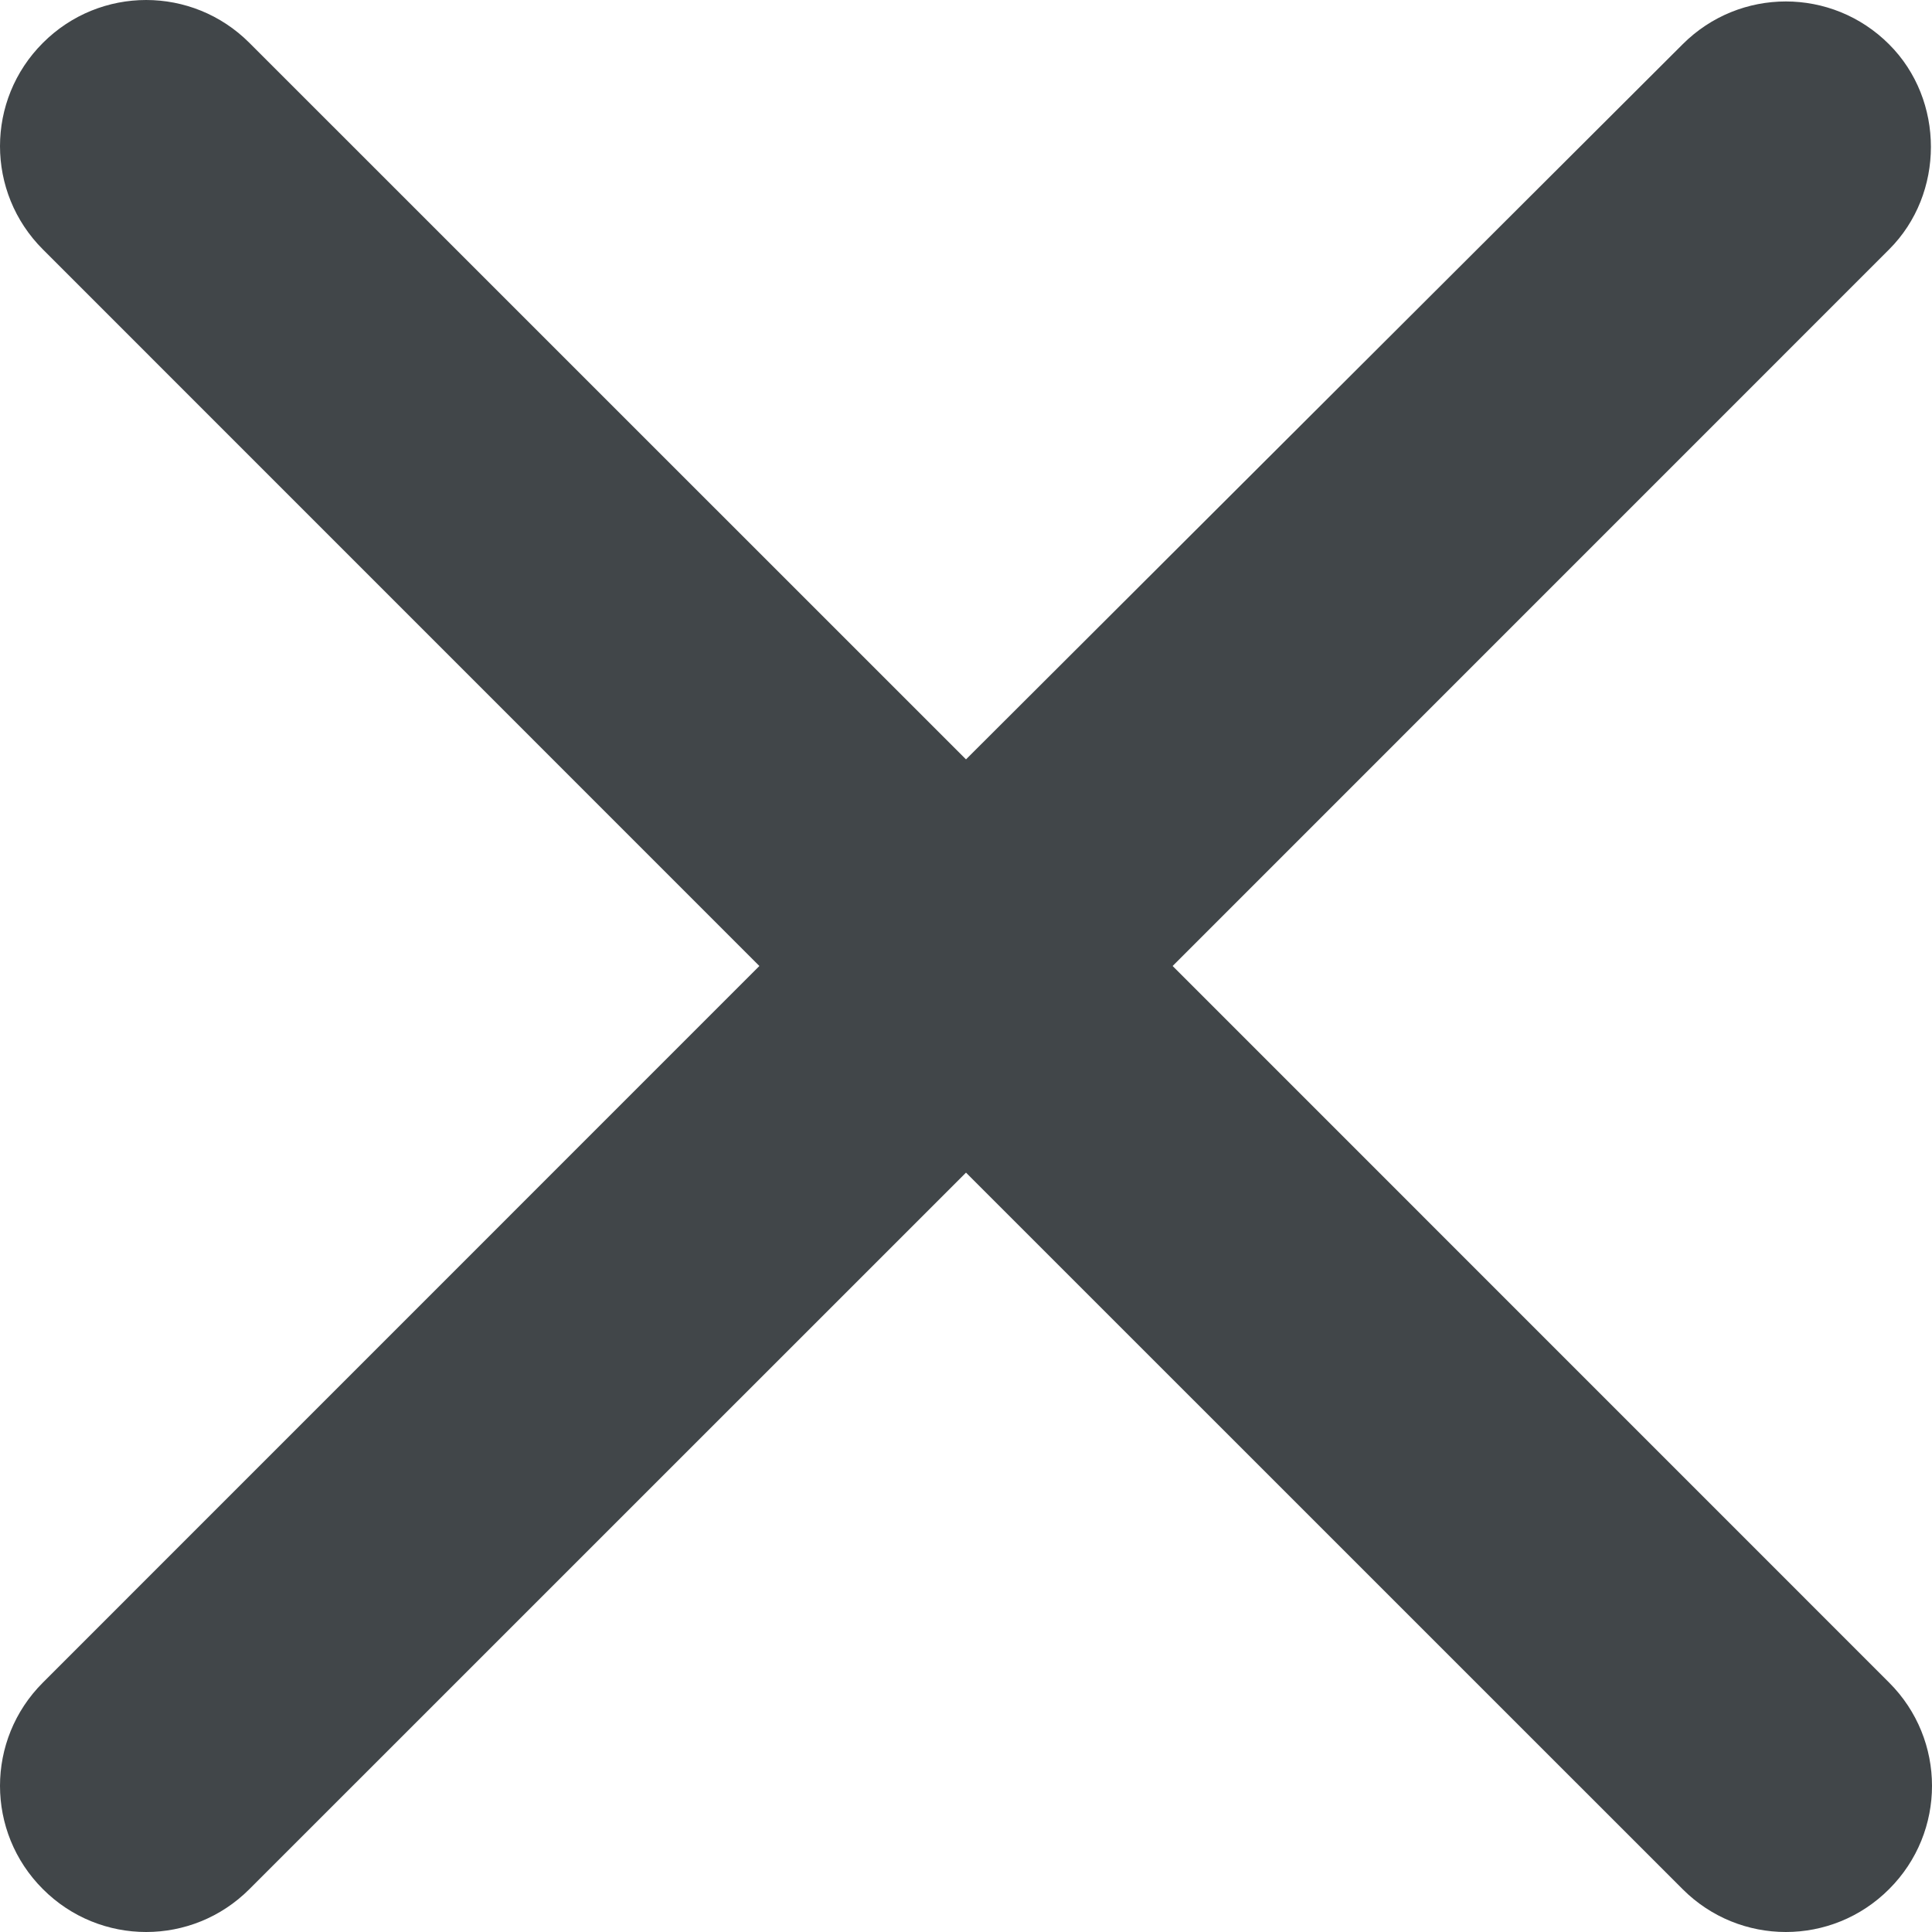 <svg width="20" height="20" viewBox="0 0 20 20" fill="none" xmlns="http://www.w3.org/2000/svg">
<rect width="20" height="20"/>
<path d="M19.556 0.459C18.965 -0.133 18.009 -0.133 17.418 0.459L10 7.861L2.582 0.444C1.991 -0.148 1.035 -0.148 0.444 0.444C-0.148 1.035 -0.148 1.991 0.444 2.582L7.861 10L0.444 17.418C-0.148 18.009 -0.148 18.965 0.444 19.556C1.035 20.148 1.991 20.148 2.582 19.556L10 12.139L17.418 19.556C18.009 20.148 18.965 20.148 19.556 19.556C20.148 18.965 20.148 18.009 19.556 17.418L12.139 10L19.556 2.582C20.133 2.006 20.133 1.035 19.556 0.459V0.459Z" fill="#414649"/>
</svg>

